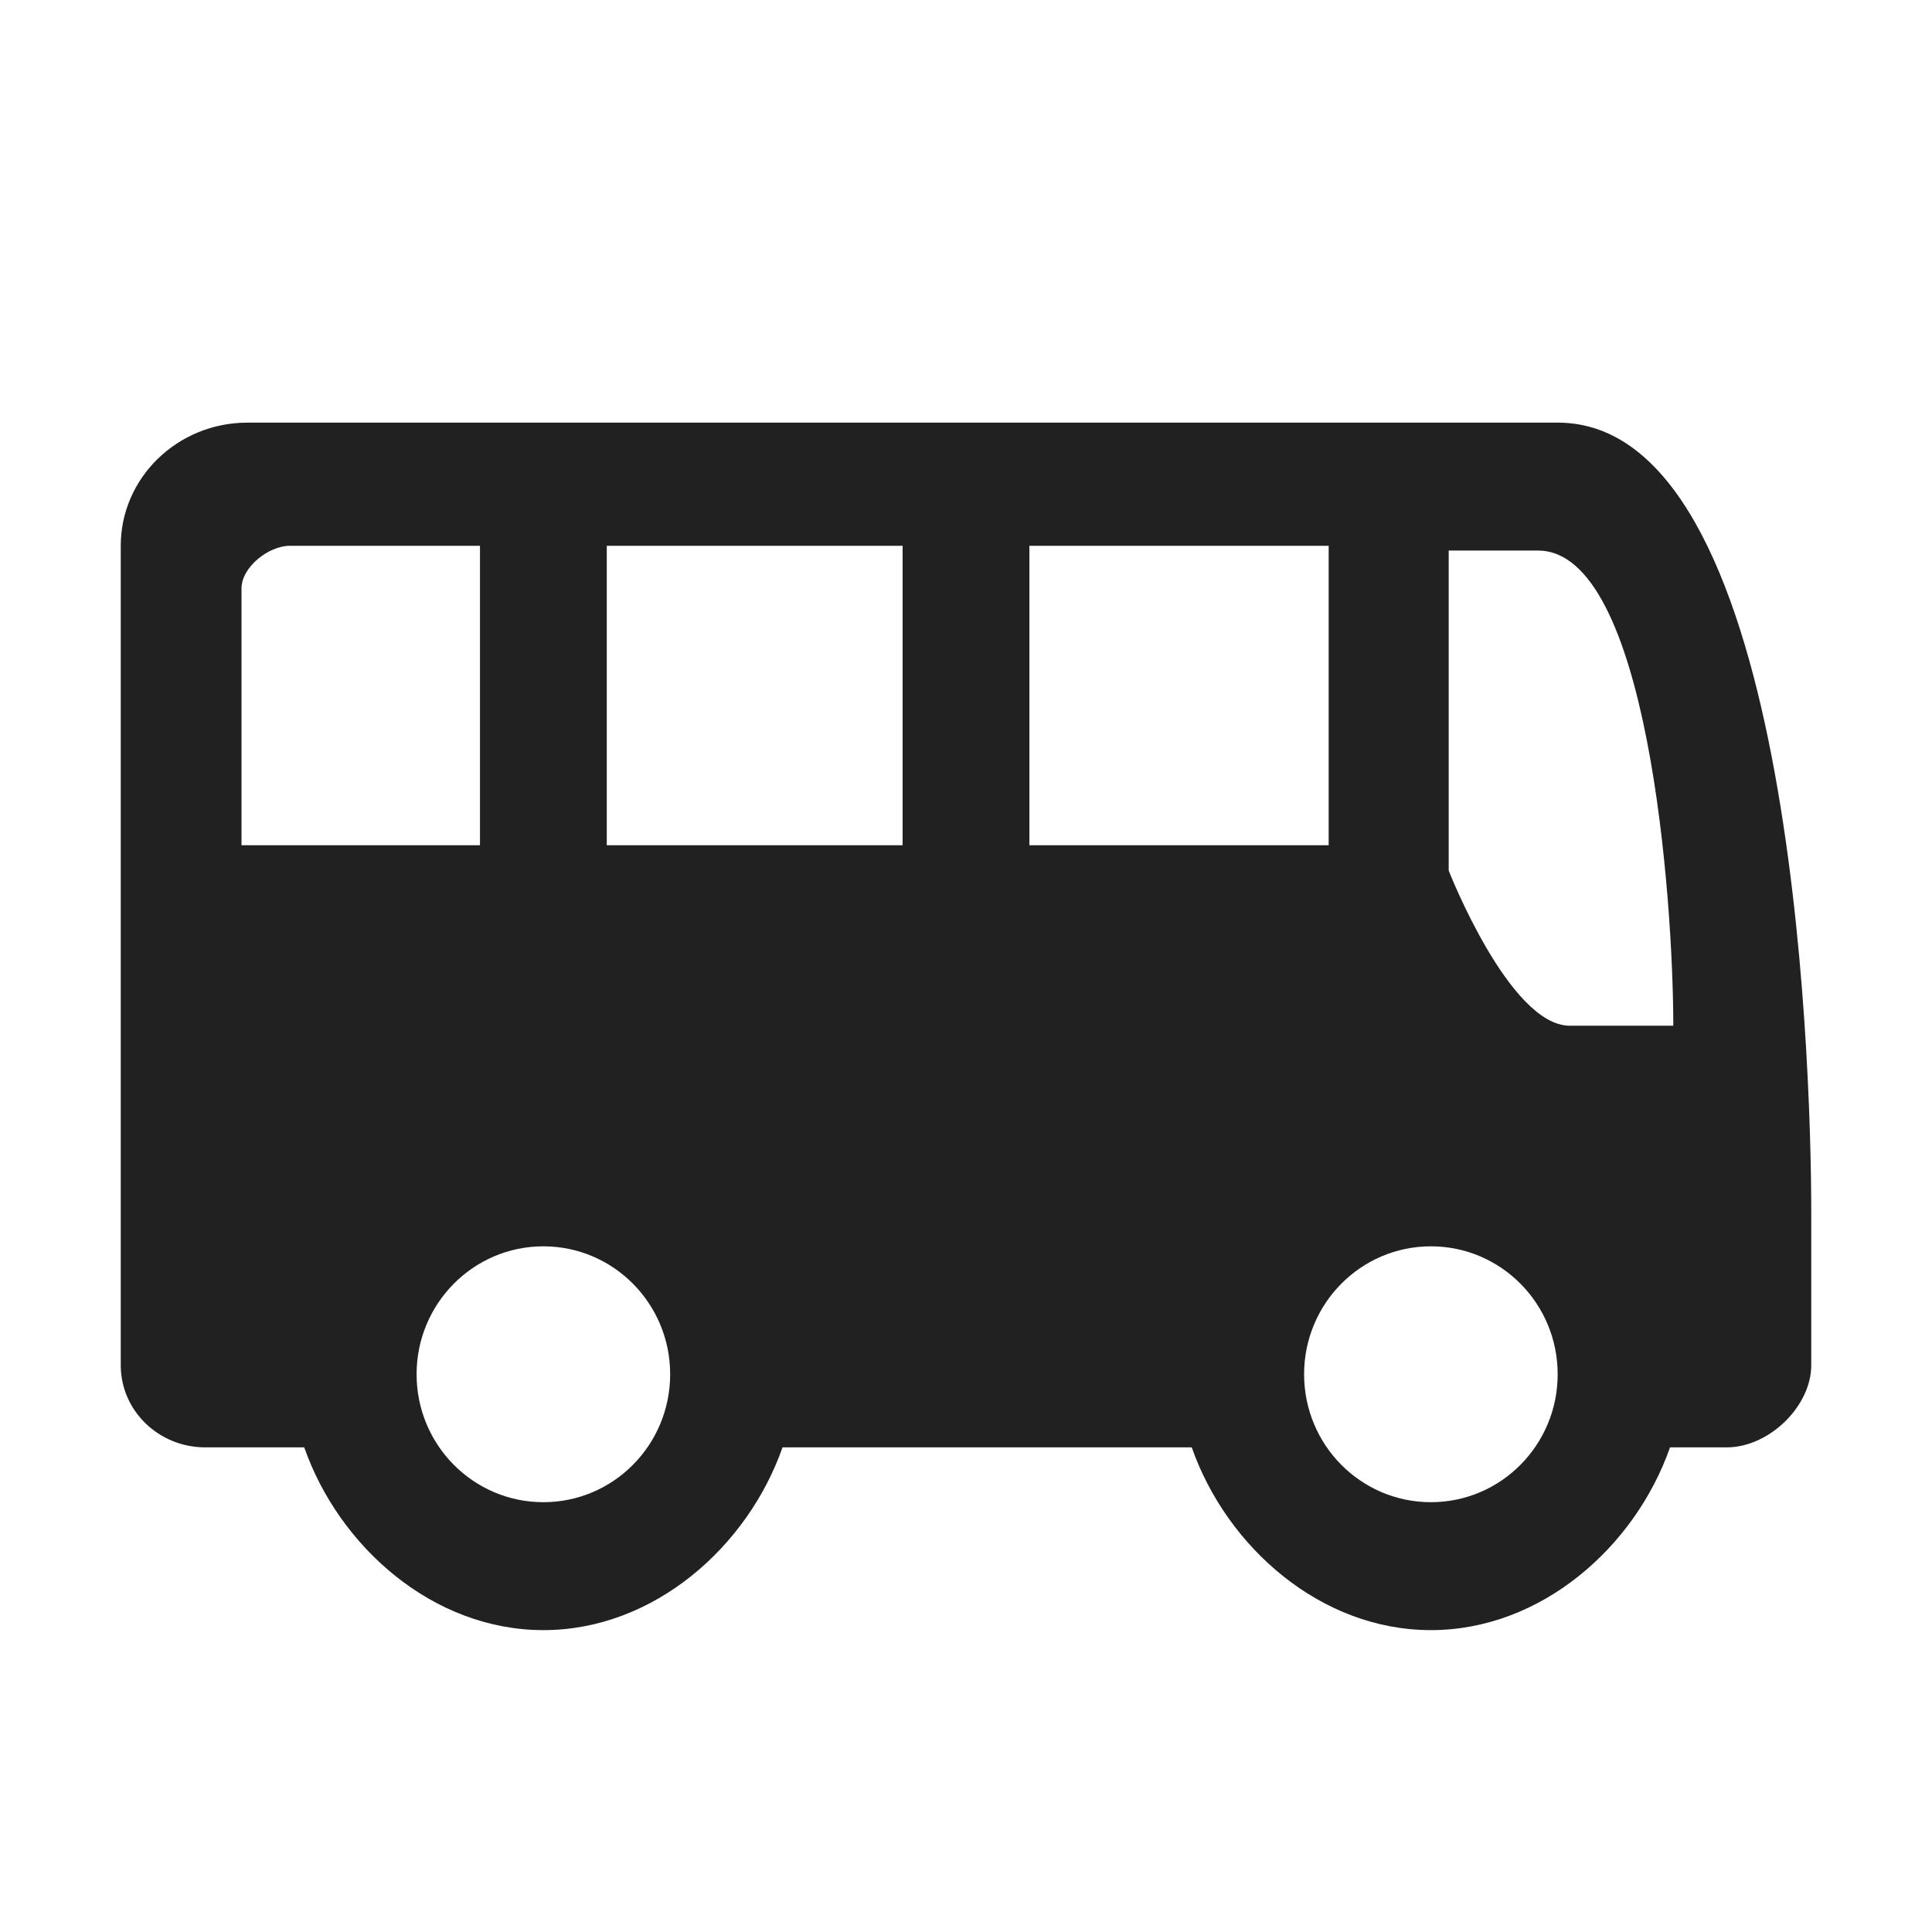 <svg width="32" height="32" viewBox="0 0 32 32" fill="none" xmlns="http://www.w3.org/2000/svg">
<path d="M2 9.04C2 7.913 2.94 7 4.1 7H25.8C29.65 7 30 17.374 30 20.094V22.613C30 23.293 29.3 23.973 28.6 23.973H27.661C27.084 25.619 25.529 27 23.7 27C21.871 27 20.316 25.619 19.739 23.973H12.961C12.384 25.619 10.829 27 9 27C7.171 27 5.616 25.619 5.039 23.973H3.4C2.627 23.973 2 23.364 2 22.613L2 9.04ZM25.475 9.119L23.995 9.119V14.42C23.995 14.42 25 16.989 26 16.989H27.715C27.715 14.892 27.296 9.119 25.475 9.119ZM17.05 9.04V14H22.007V9.04L17.05 9.04ZM10.05 9.04V14H14.95V9.04L10.05 9.04ZM4.8 9.04C4.45 9.04 4 9.393 4 9.747V14H7.95V9.04L4.8 9.04ZM11.1 22.762C11.1 21.592 10.16 20.643 9 20.643C7.84 20.643 6.9 21.592 6.9 22.762C6.9 23.933 7.84 24.881 9 24.881C10.16 24.881 11.1 23.933 11.1 22.762ZM25.8 22.762C25.8 21.592 24.86 20.643 23.7 20.643C22.54 20.643 21.6 21.592 21.6 22.762C21.6 23.933 22.54 24.881 23.7 24.881C24.86 24.881 25.8 23.933 25.8 22.762Z" fill="#212121"/>
</svg>
